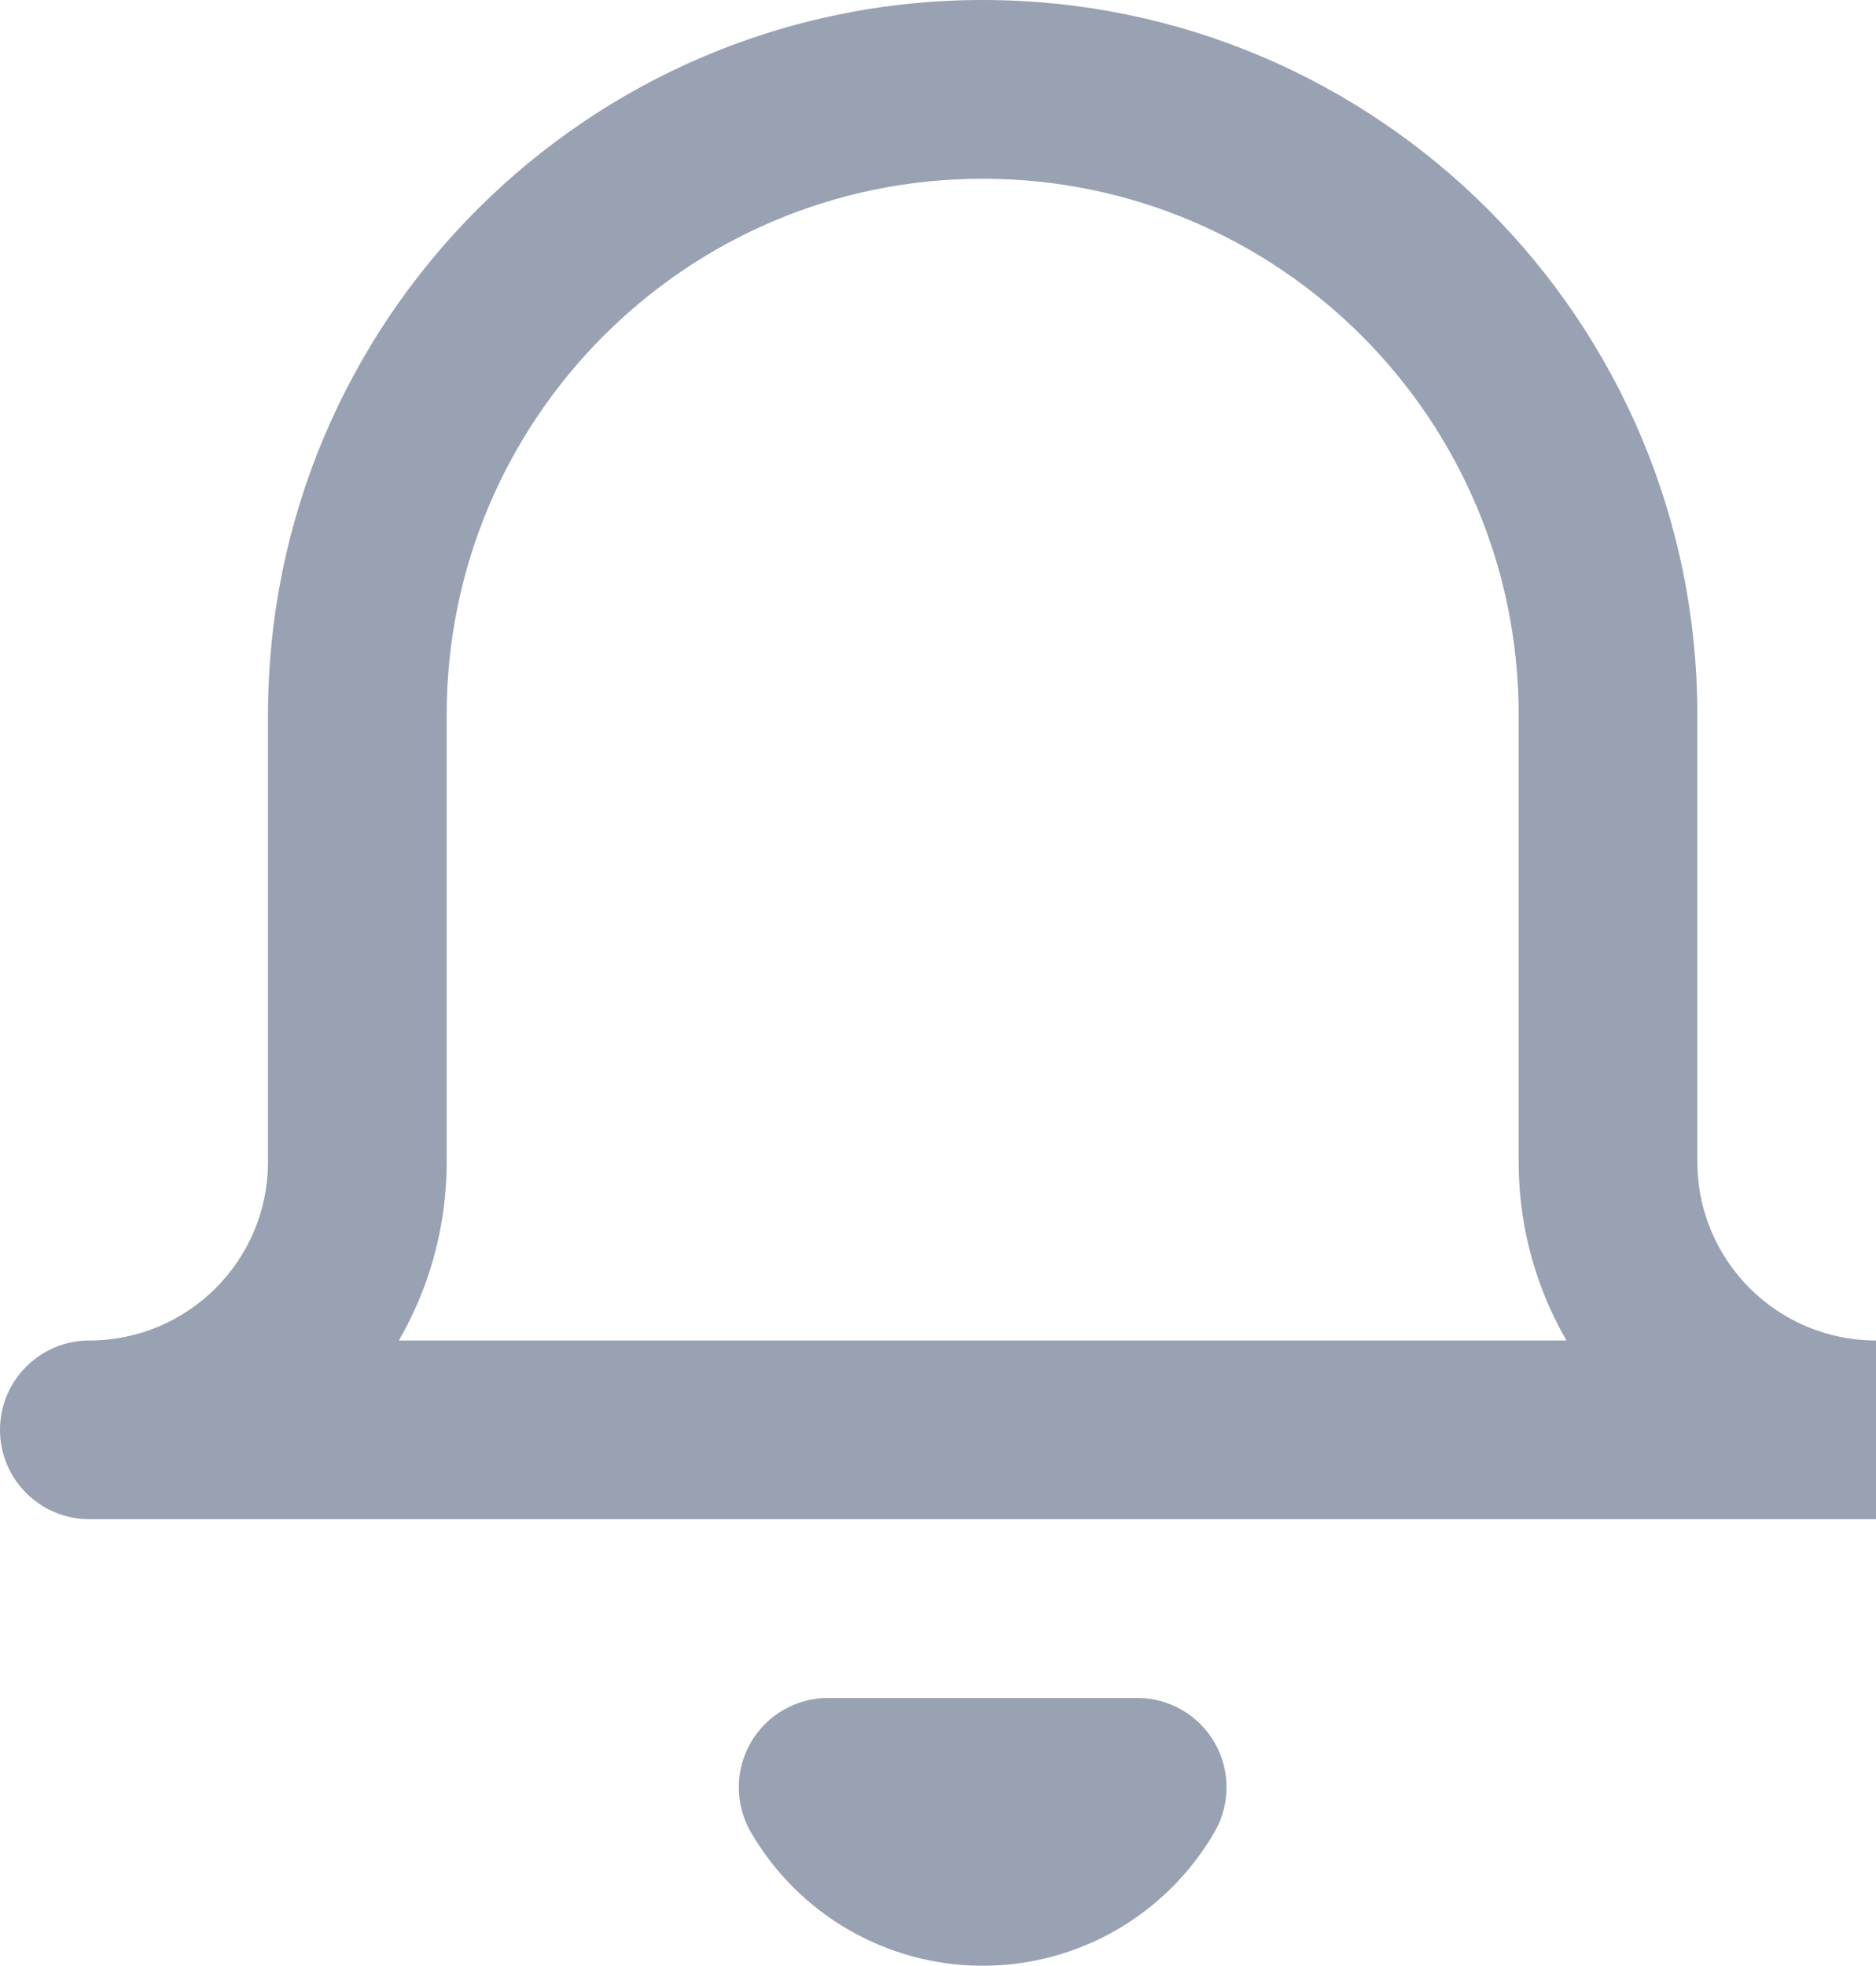<svg width="21" height="22" viewBox="0 0 21 22" fill="none" xmlns="http://www.w3.org/2000/svg">
<path d="M1 15C0.448 15 0 15.448 0 16C0 16.552 0.448 17 1 17V15ZM4 8H3H4ZM18 8H19H18ZM12.73 20L13.595 20.502C13.774 20.192 13.775 19.811 13.597 19.501C13.418 19.191 13.088 19 12.73 19V20ZM9.27 20V19C8.912 19 8.582 19.191 8.403 19.501C8.225 19.811 8.226 20.192 8.405 20.502L9.27 20ZM21 15H1V17H21V15ZM1 17C3.209 17 5 15.209 5 13H3C3 14.105 2.105 15 1 15V17ZM5 13V8H3V13H5ZM5 8C5 4.686 7.686 2 11 2V0C6.582 0 3 3.582 3 8H5ZM11 2C14.314 2 17 4.686 17 8H19C19 3.582 15.418 0 11 0V2ZM17 8V13H19V8H17ZM17 13C17 15.209 18.791 17 21 17V15C19.895 15 19 14.105 19 13H17ZM11.865 19.498C11.686 19.807 11.357 19.997 11 19.997V21.997C12.07 21.997 13.058 21.427 13.595 20.502L11.865 19.498ZM11 19.997C10.643 19.997 10.314 19.807 10.135 19.498L8.405 20.502C8.942 21.427 9.93 21.997 11 21.997V19.997ZM9.27 21H12.73V19H9.27V21Z" fill="#98A2B3"/>
</svg>
